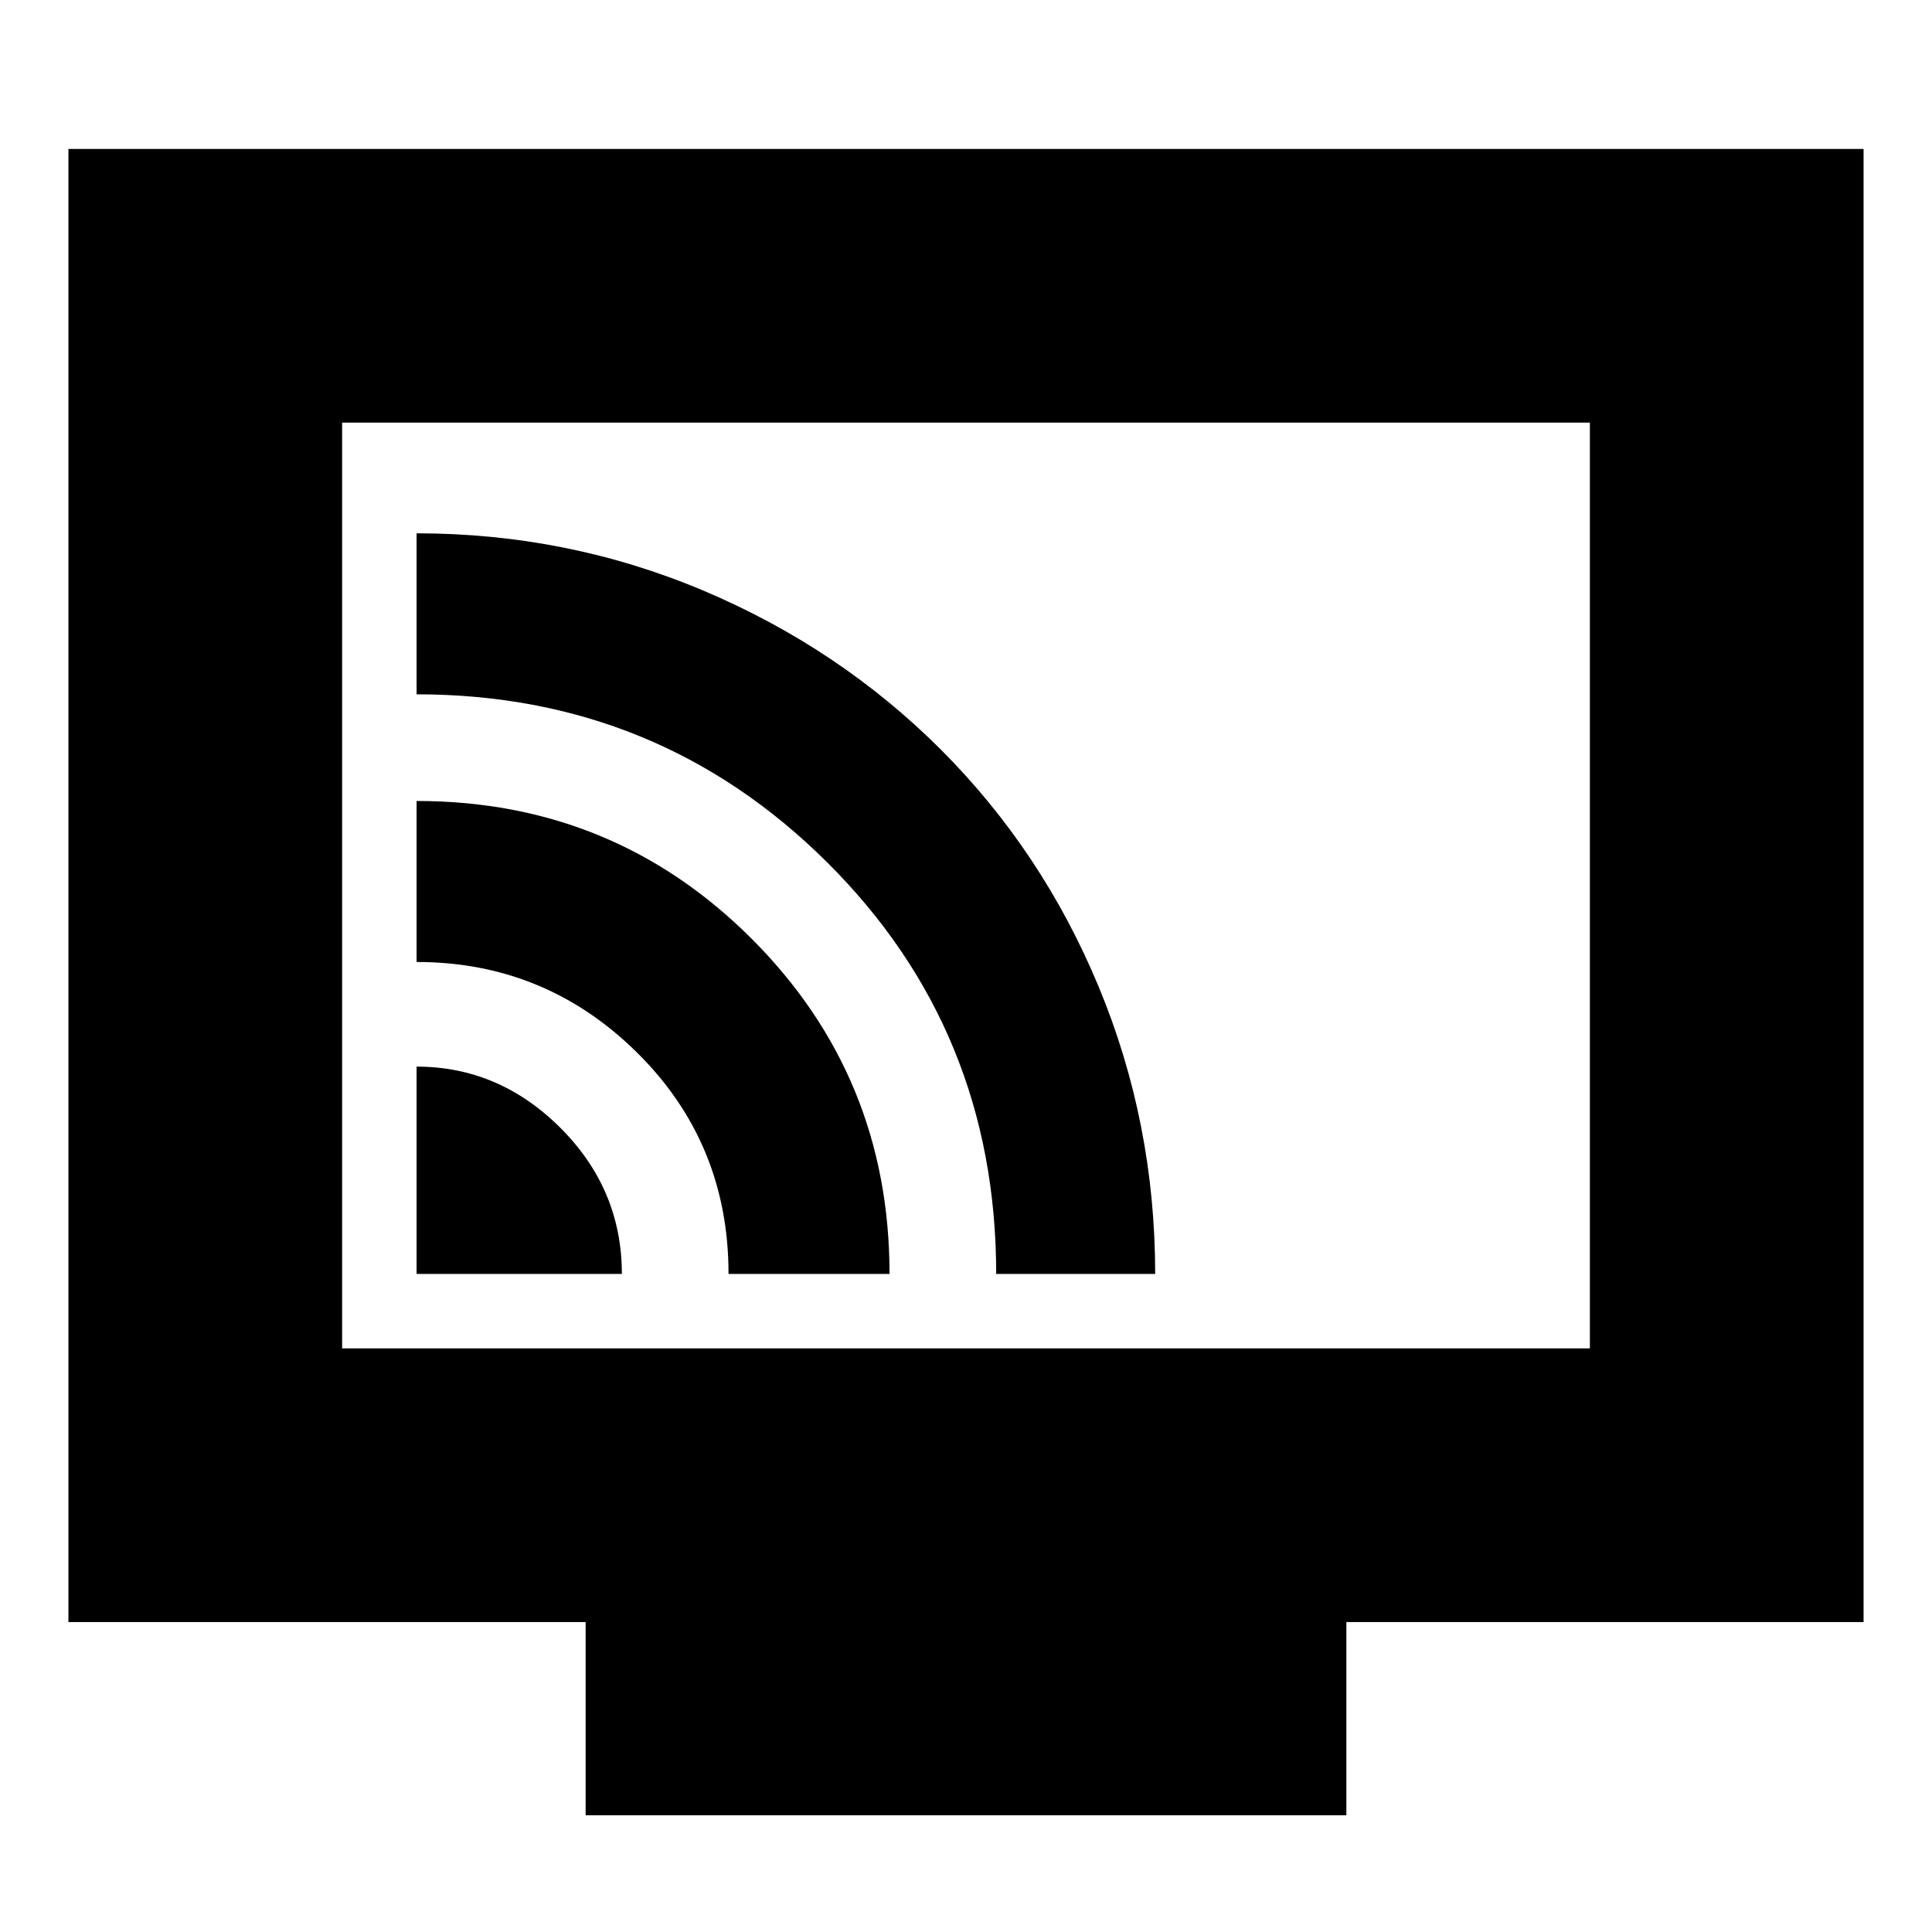 <svg xmlns="http://www.w3.org/2000/svg" height="24" width="24"><path d="M5.175 15.825H7.725Q7.725 14.775 6.963 14.012Q6.2 13.25 5.175 13.25ZM9.05 15.825H11.05Q11.05 13.375 9.338 11.662Q7.625 9.95 5.175 9.95V11.95Q6.775 11.95 7.913 13.075Q9.05 14.2 9.05 15.825ZM12.375 15.825H14.35Q14.35 13.95 13.65 12.262Q12.95 10.575 11.688 9.312Q10.425 8.05 8.738 7.337Q7.05 6.625 5.175 6.625V8.625Q8.175 8.625 10.275 10.712Q12.375 12.8 12.375 15.825ZM7.275 22.55V20.15H0.85V1.85H23.15V20.15H16.725V22.55ZM4.25 16.75H19.75V5.25H4.25ZM4.25 16.75V5.25V16.75Z"/></svg>